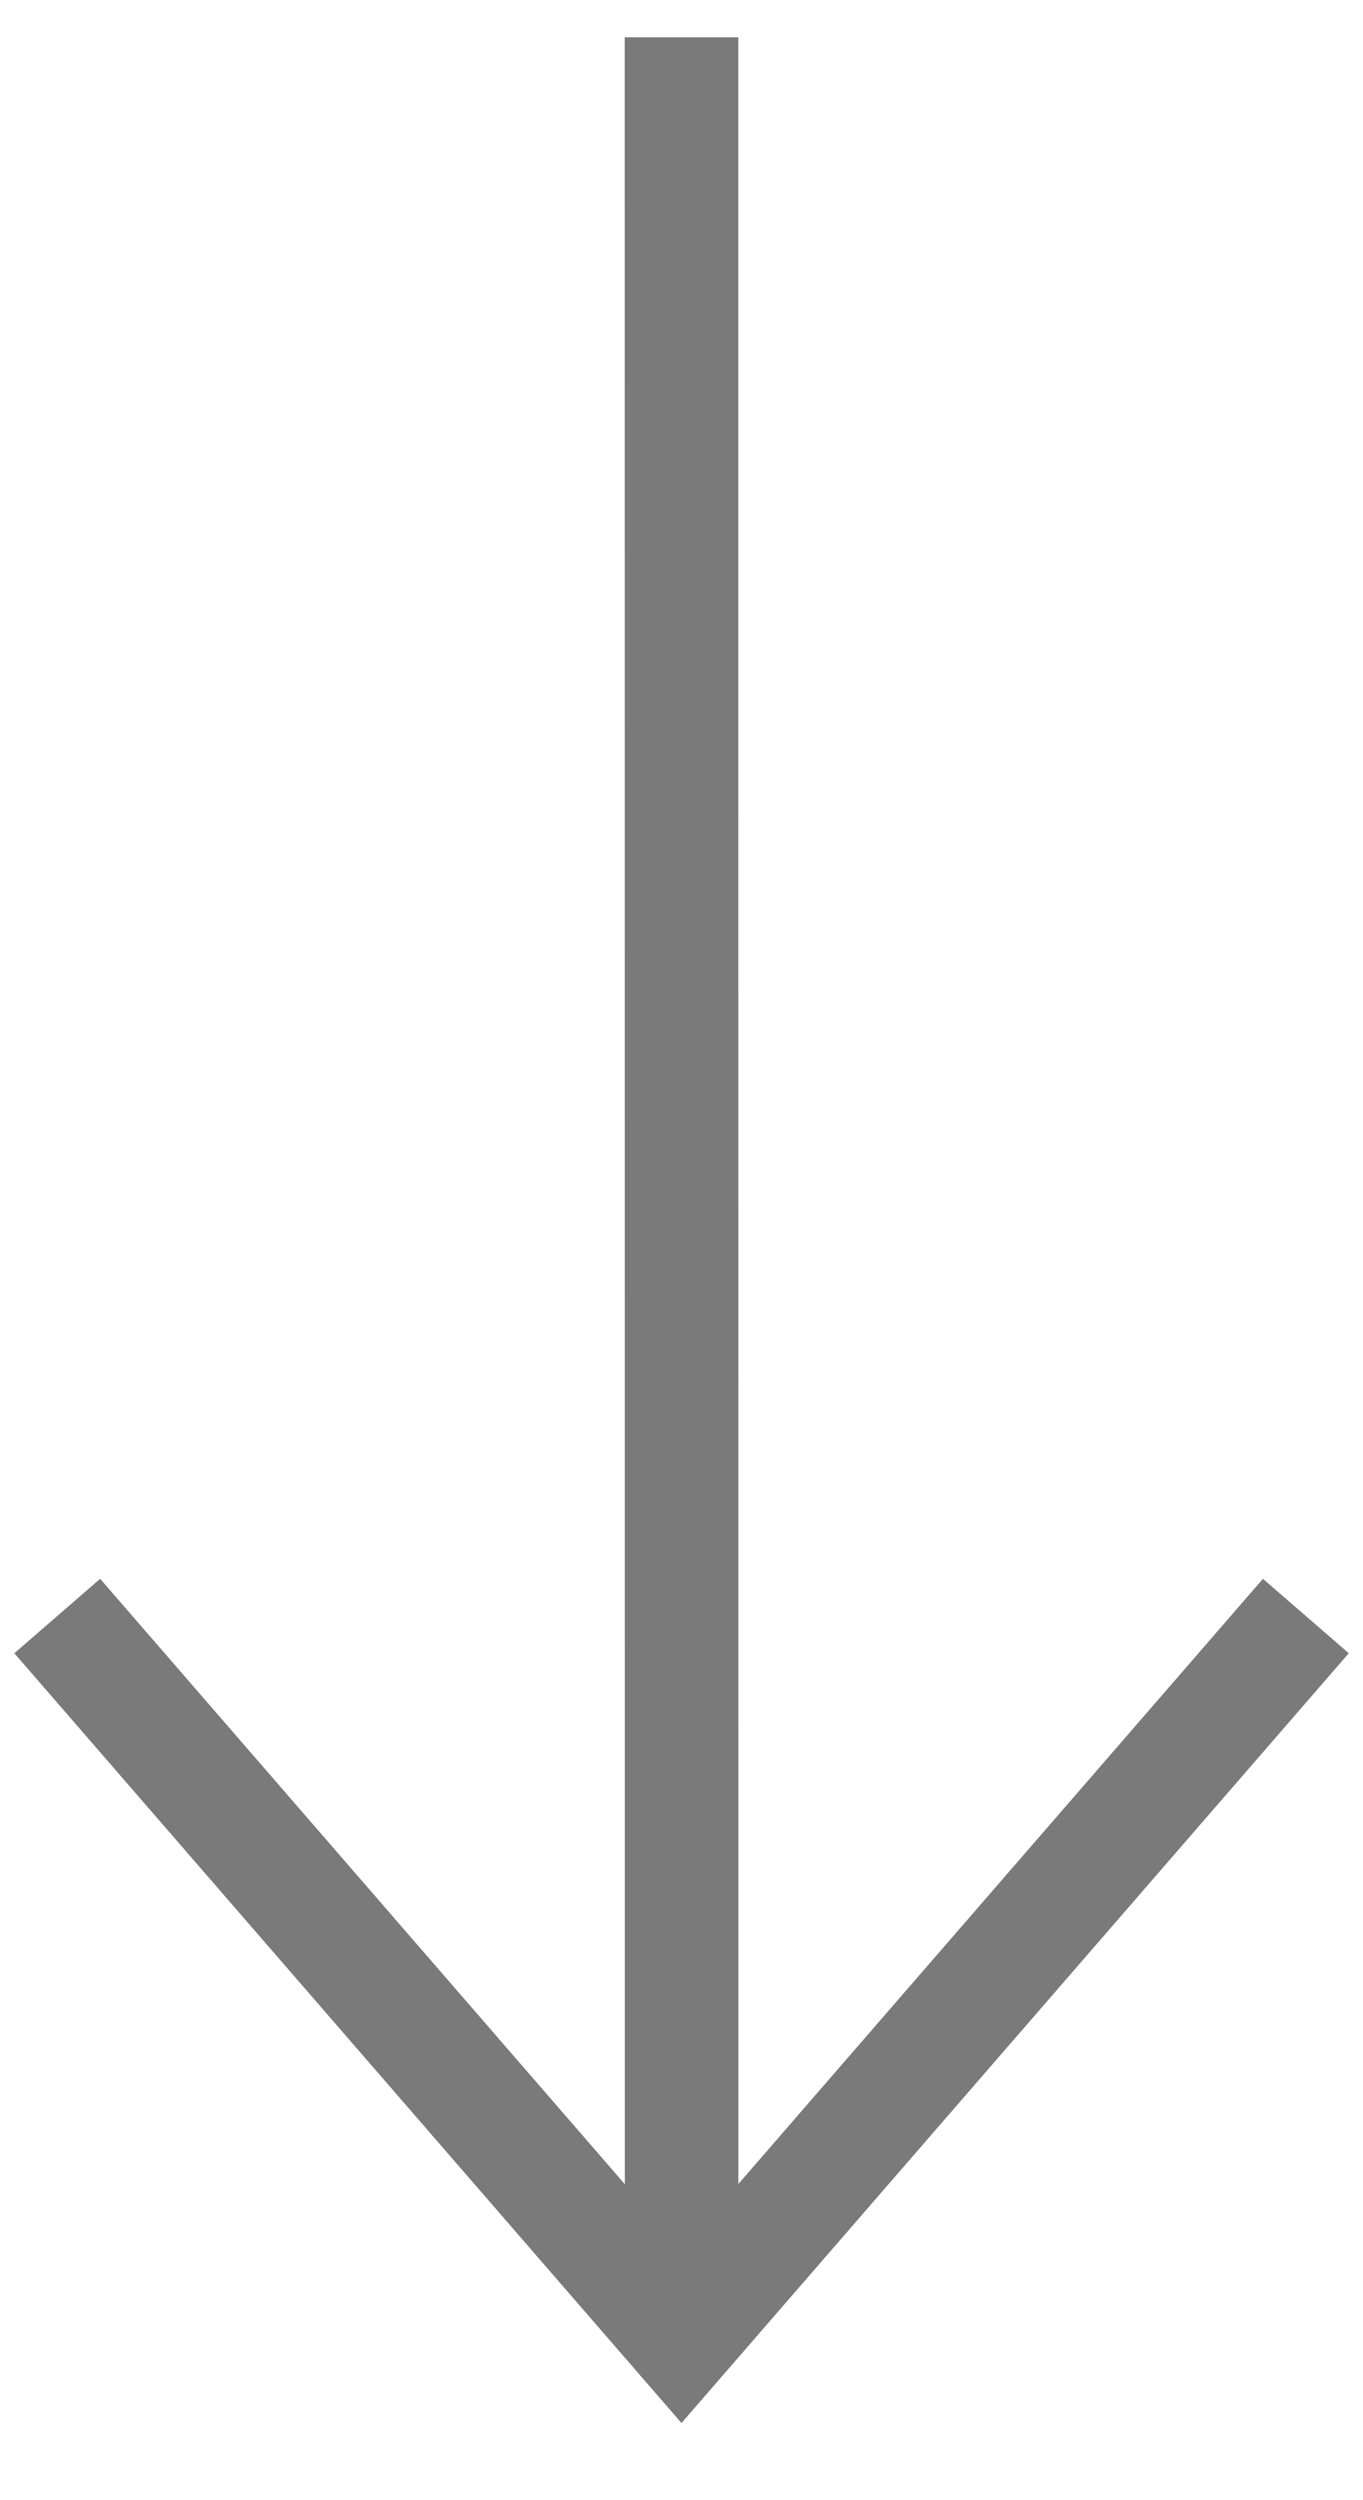 <svg width="12" height="22" viewBox="0 0 12 22" fill="none" xmlns="http://www.w3.org/2000/svg">
<path d="M6 0.328L6.001 20.558" stroke="#7A7A7A" stroke-miterlimit="10"/>
<path d="M0.504 14.22L6 20.558L11.497 14.22" stroke="#7A7A7A" stroke-miterlimit="10"/>
</svg>
